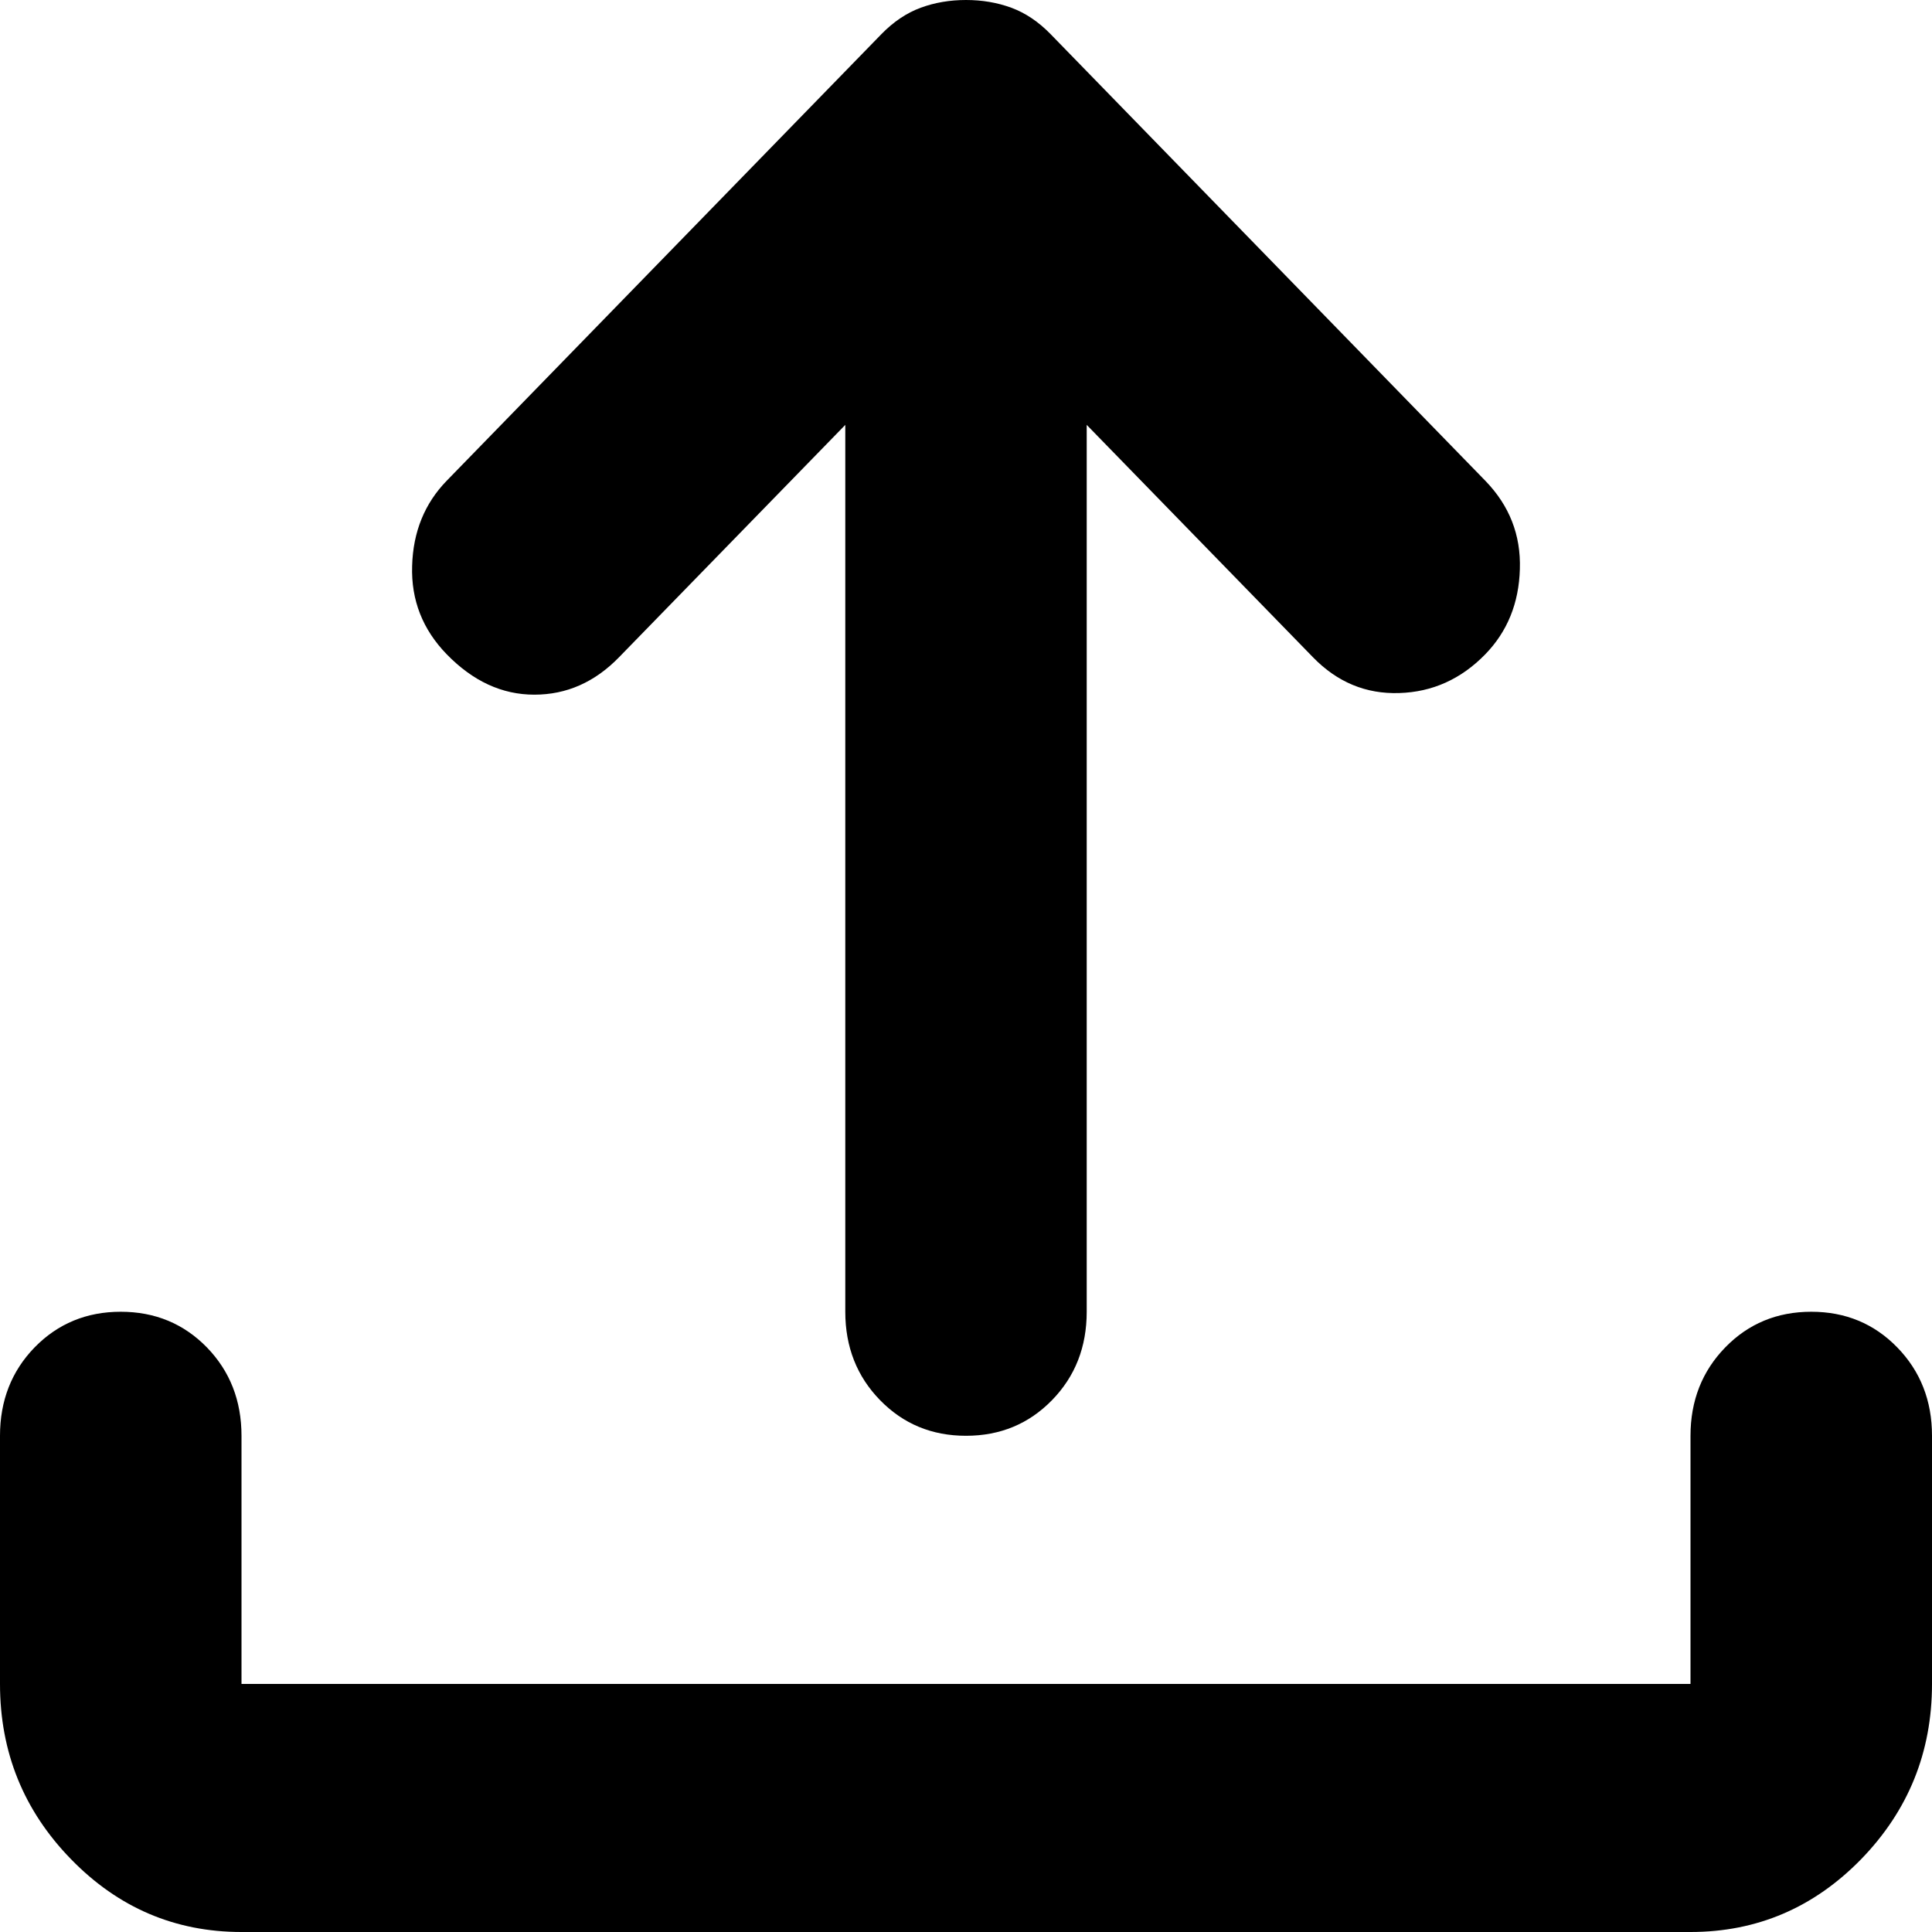 <svg width="25" height="25" viewBox="0 0 25 25" fill="none" xmlns="http://www.w3.org/2000/svg">
<path d="M12.5 18.579C12.057 18.579 11.687 18.425 11.387 18.117C11.088 17.81 10.938 17.429 10.938 16.974V5.498L8.008 8.507C7.695 8.828 7.331 8.989 6.914 8.989C6.497 8.989 6.12 8.815 5.781 8.467C5.469 8.146 5.319 7.765 5.333 7.323C5.345 6.882 5.495 6.514 5.781 6.22L11.406 0.441C11.562 0.281 11.732 0.167 11.914 0.1C12.096 0.033 12.292 0 12.5 0C12.708 0 12.904 0.033 13.086 0.1C13.268 0.167 13.438 0.281 13.594 0.441L19.219 6.22C19.531 6.541 19.681 6.922 19.667 7.363C19.655 7.805 19.505 8.173 19.219 8.467C18.906 8.788 18.535 8.955 18.106 8.968C17.676 8.982 17.305 8.828 16.992 8.507L14.062 5.498V16.974C14.062 17.429 13.913 17.81 13.614 18.117C13.314 18.425 12.943 18.579 12.5 18.579ZM3.125 25C2.266 25 1.53 24.686 0.919 24.058C0.306 23.429 0 22.673 0 21.79V18.579C0 18.125 0.149 17.743 0.448 17.435C0.748 17.128 1.12 16.974 1.562 16.974C2.005 16.974 2.377 17.128 2.677 17.435C2.976 17.743 3.125 18.125 3.125 18.579V21.79H21.875V18.579C21.875 18.125 22.025 17.743 22.325 17.435C22.624 17.128 22.995 16.974 23.438 16.974C23.88 16.974 24.251 17.128 24.55 17.435C24.85 17.743 25 18.125 25 18.579V21.79C25 22.673 24.694 23.429 24.083 24.058C23.47 24.686 22.734 25 21.875 25H3.125Z" fill="black"/>
</svg>
